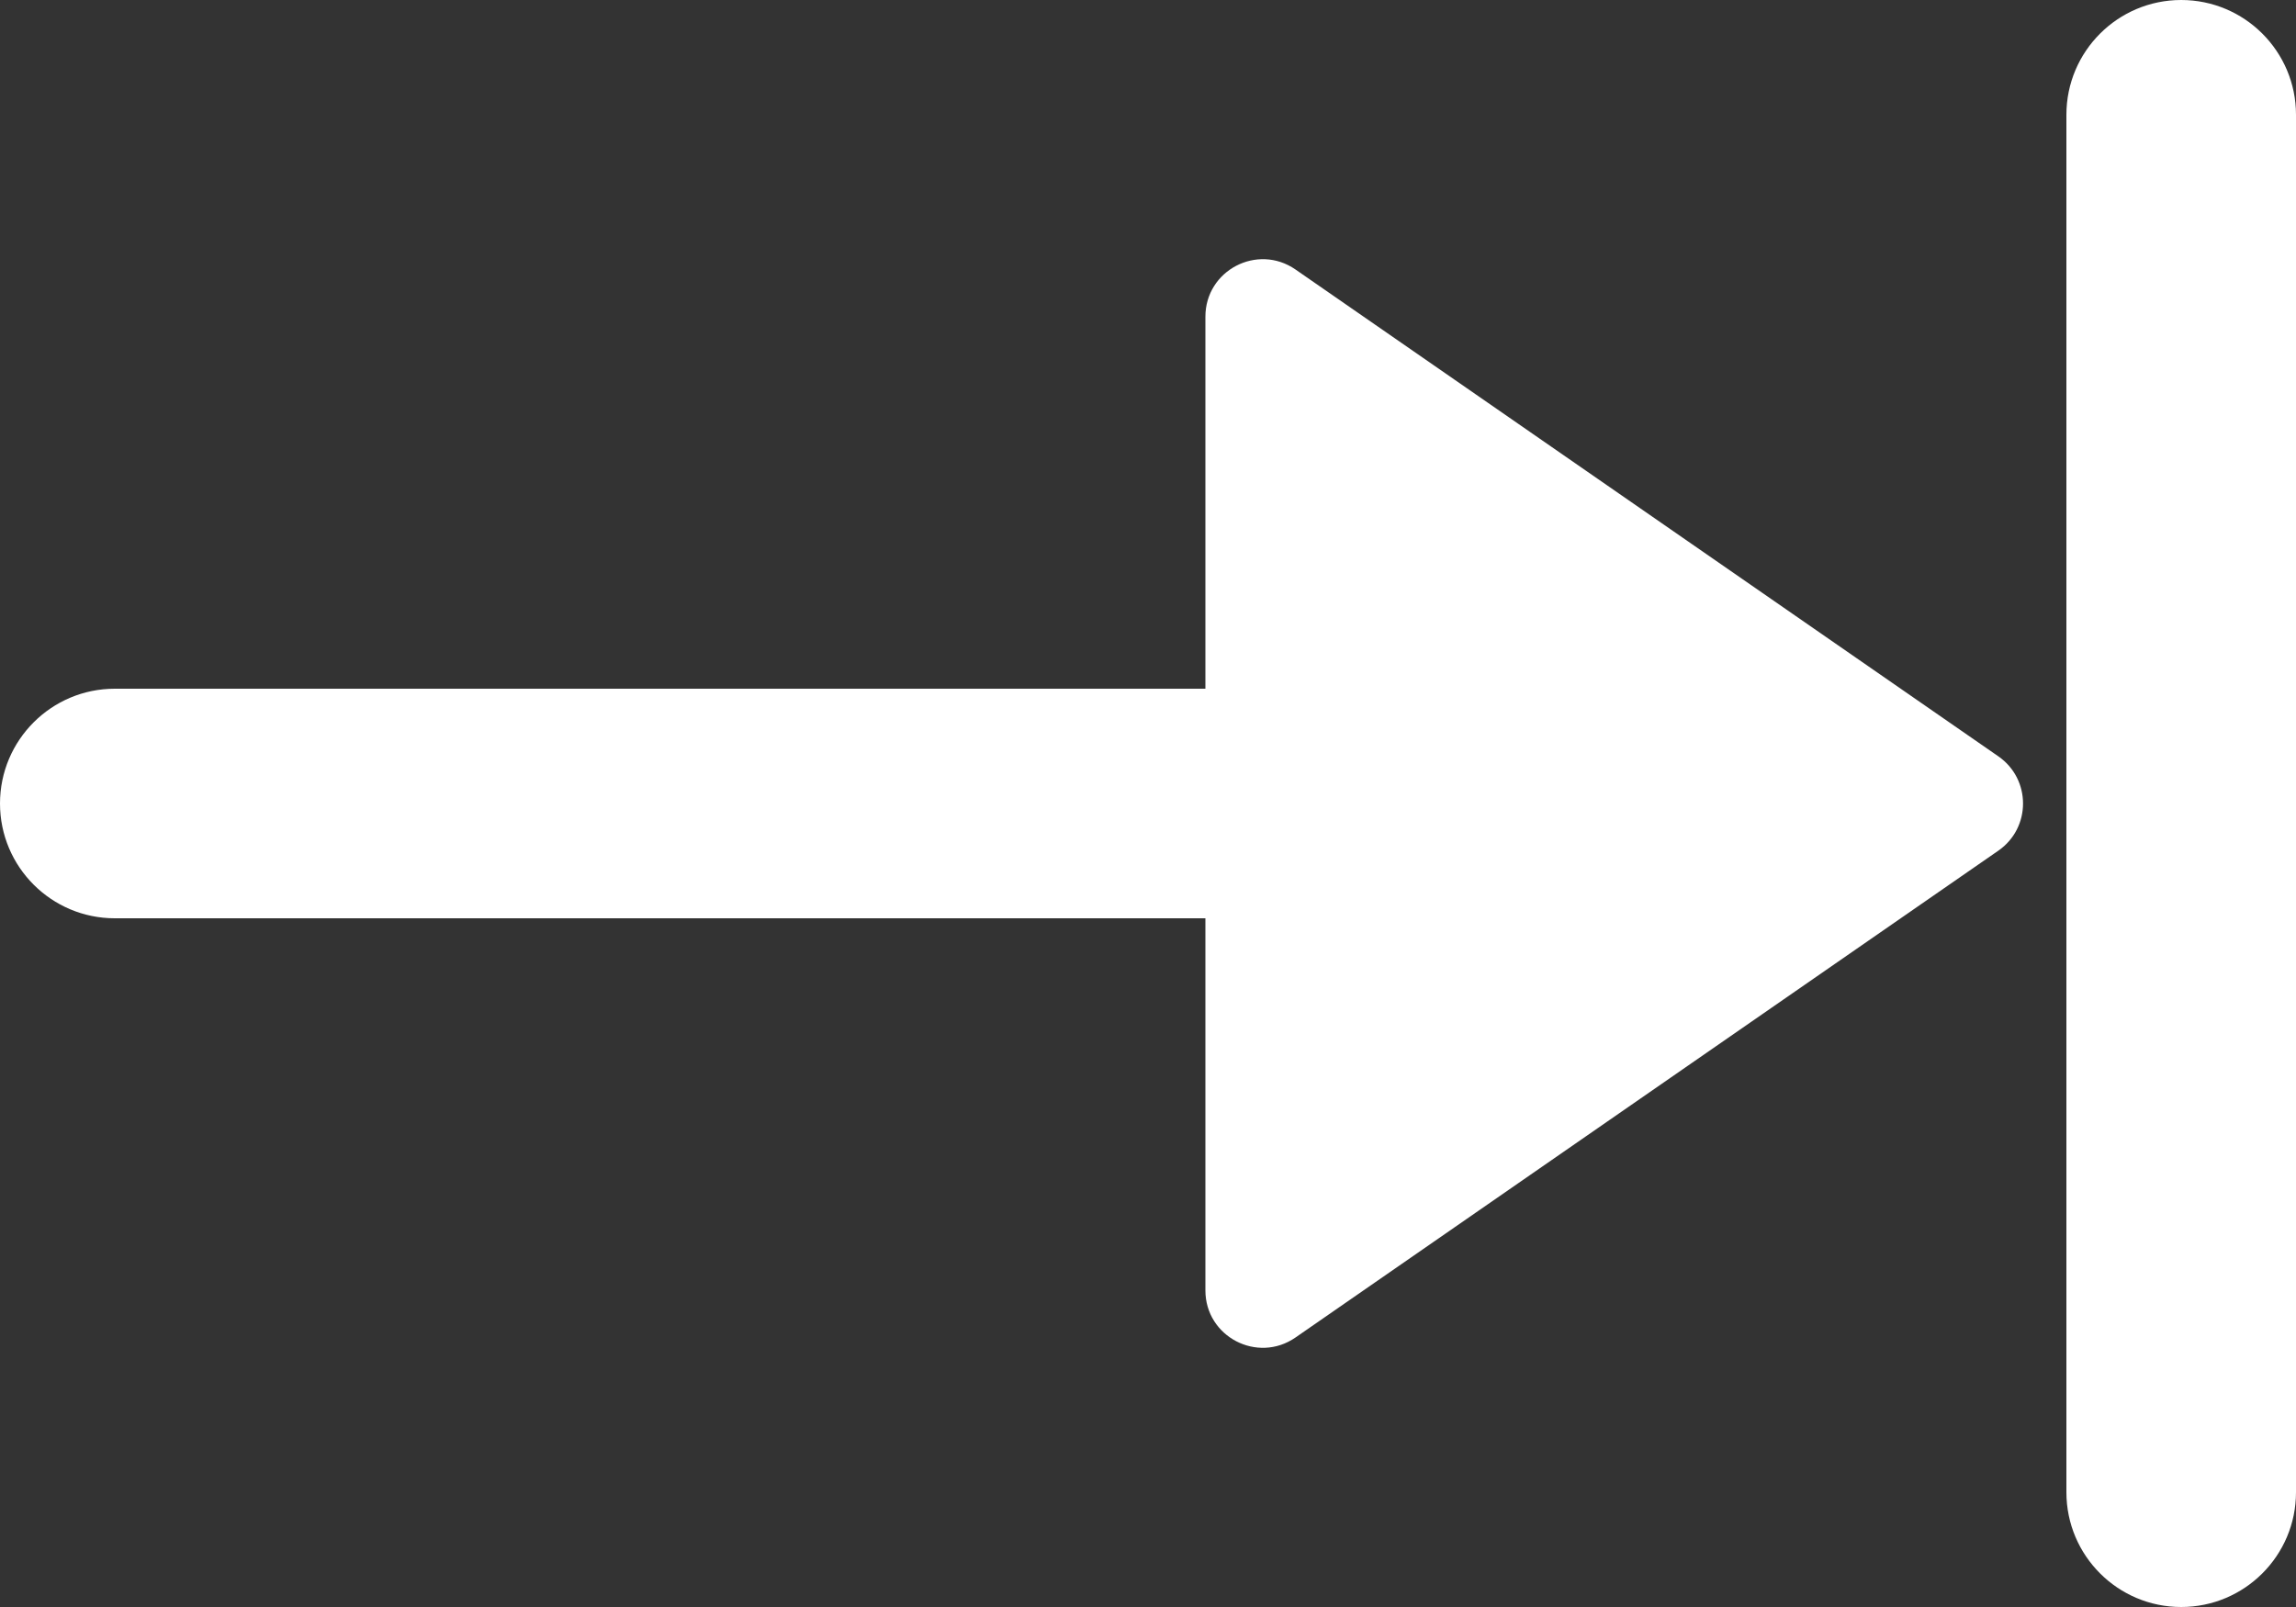 <svg width="20" height="14" viewBox="0 0 20 14" fill="none" xmlns="http://www.w3.org/2000/svg">
<rect x="0" y="0" width="20" height="14" fill="#333333" stroke="none"/>
<path d="M20 13C20 13.552 19.552 14 19 14C18.448 14 18 13.552 18 13V1C18 0.448 18.448 0 19 0C19.552 0 20 0.448 20 1V13Z" fill="white"/>
<path d="M10.5 8V11.242C10.5 11.645 10.953 11.882 11.285 11.652L17.407 7.411C17.694 7.212 17.694 6.788 17.407 6.589L11.285 2.348C10.953 2.118 10.5 2.355 10.5 2.759V6H1C0.448 6 0 6.448 0 7C0 7.552 0.448 8 1 8H10.5Z" fill="white"/>
</svg>
